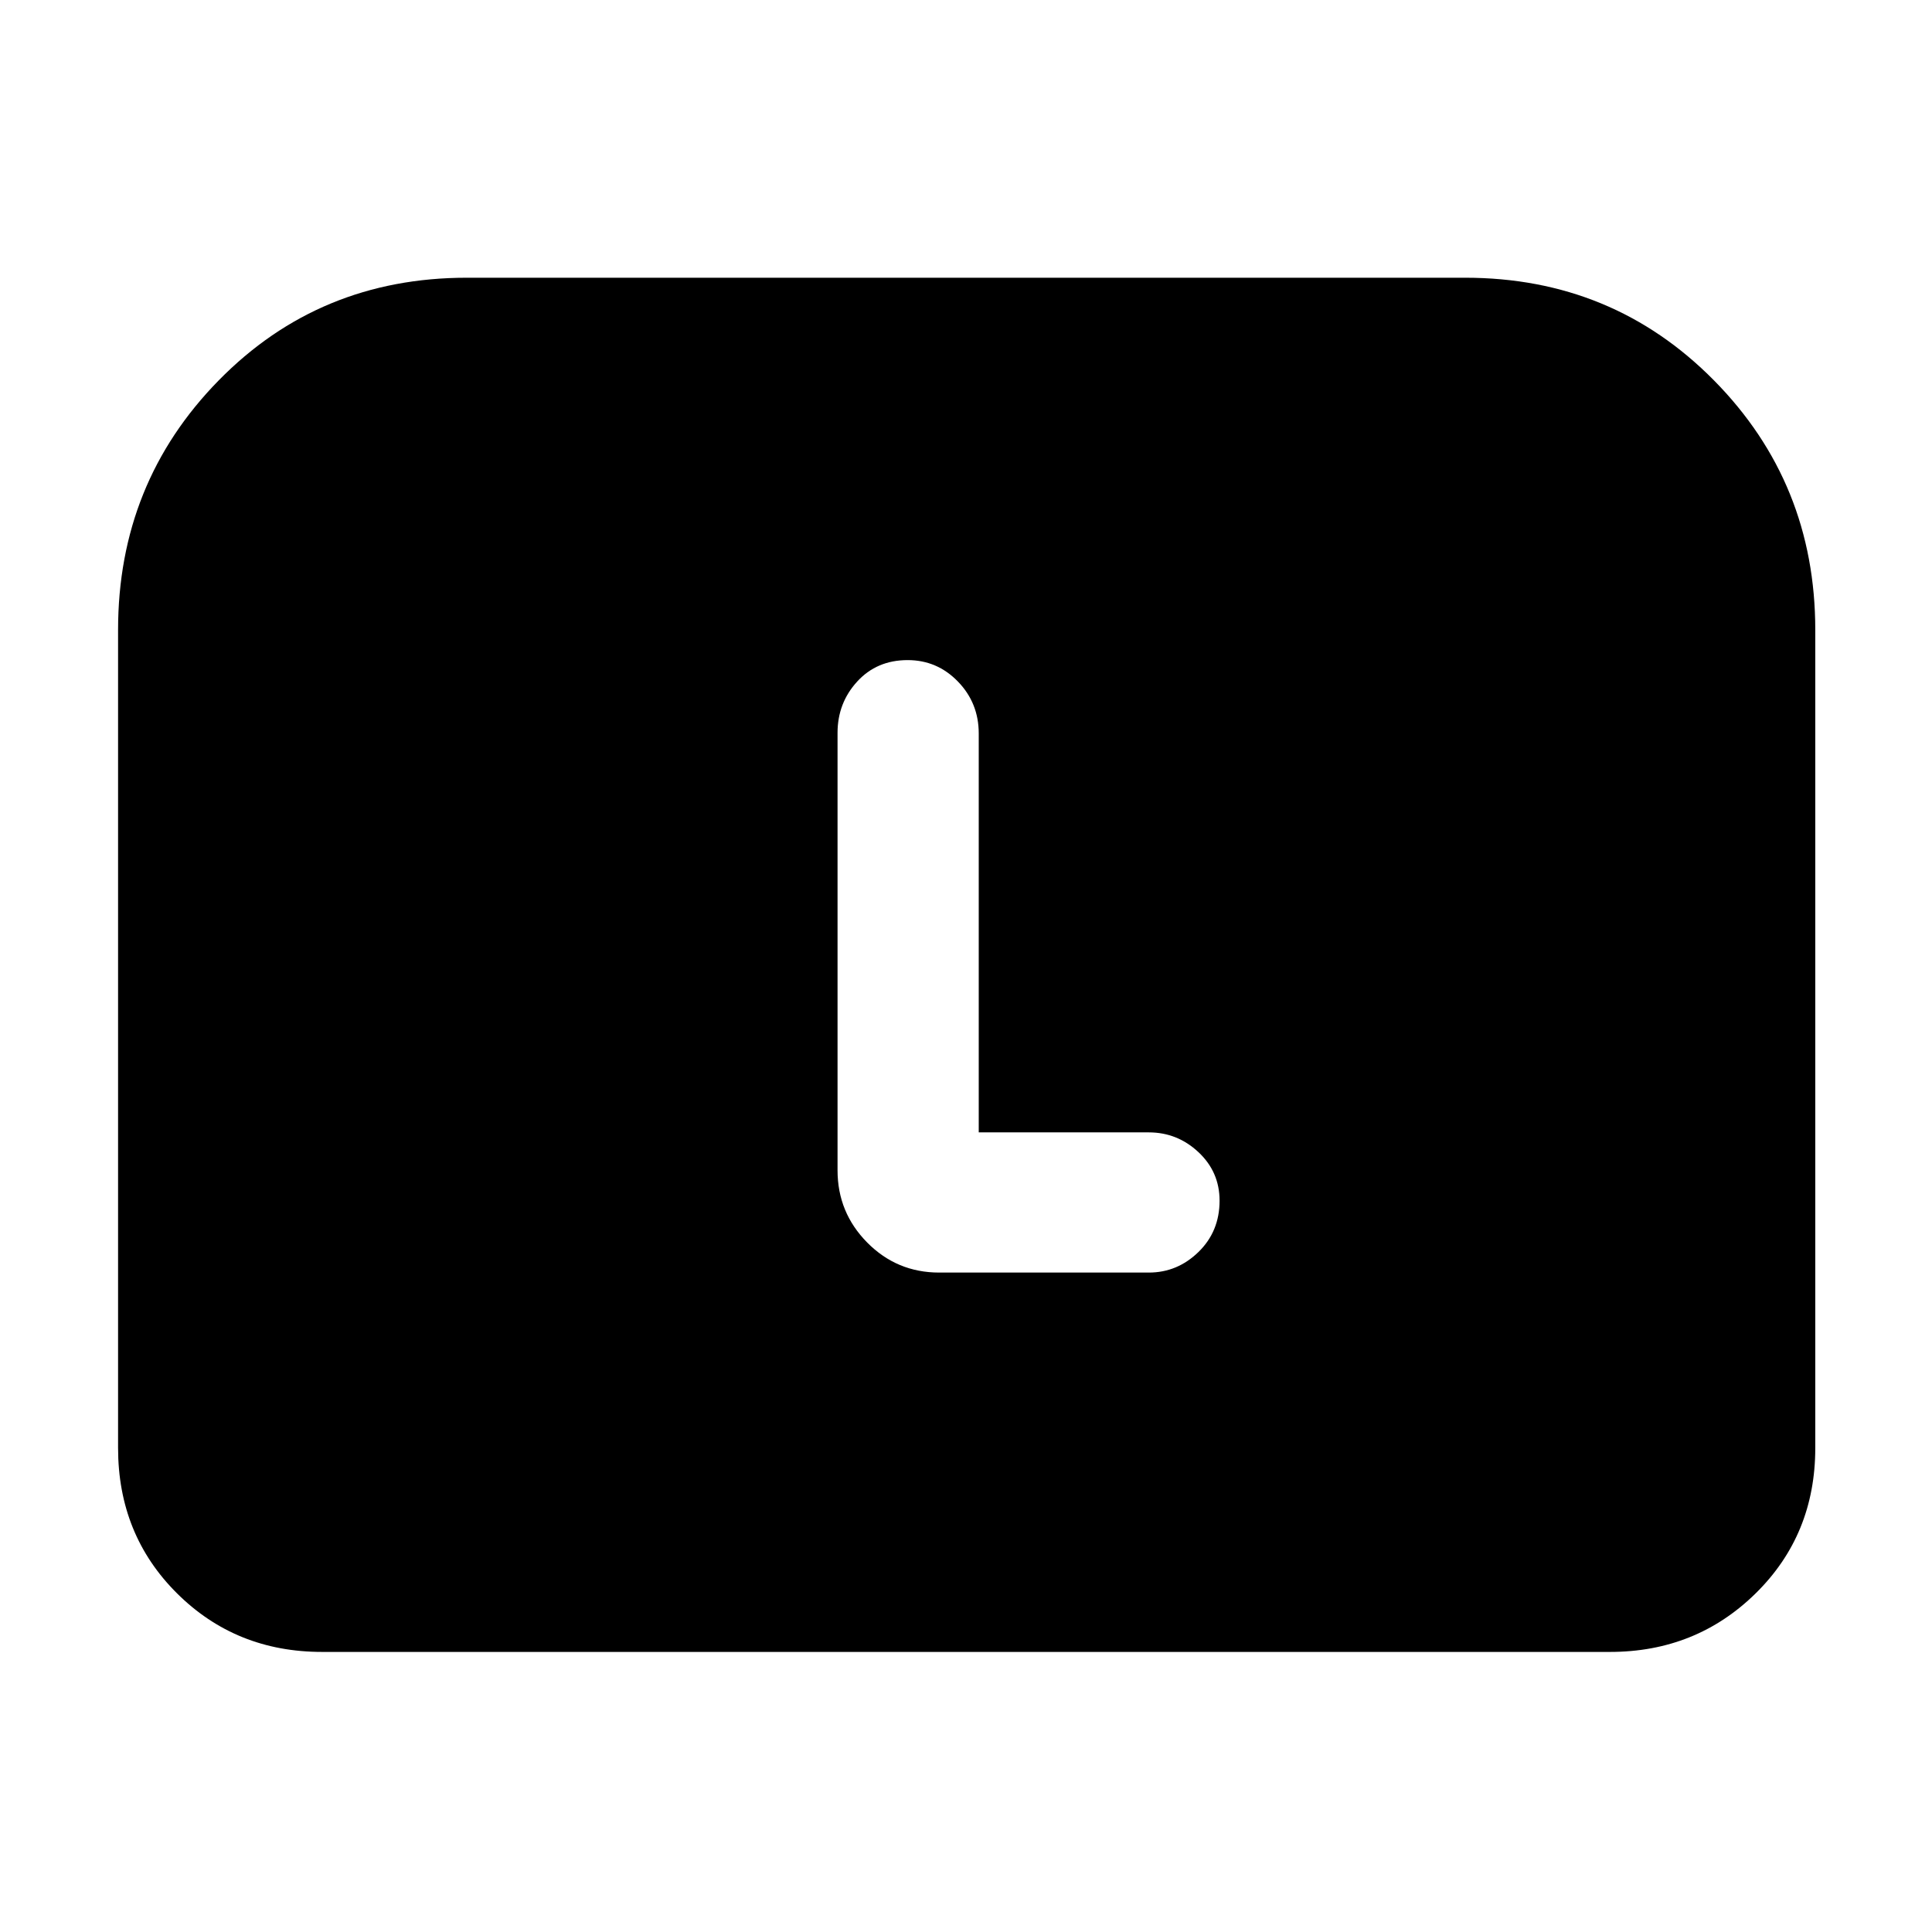 <svg xmlns="http://www.w3.org/2000/svg" height="40" viewBox="0 -960 960 960" width="40"><path d="M58.67-240.5V-647q0-73.02 50.03-124.01Q158.73-822 232-822h496q73.27 0 123.64 50.99Q902-720.02 902-647v406.5q0 43.1-29.61 72.22-29.62 29.11-72.39 29.11H160q-42.77 0-72.05-29.11-29.28-29.12-29.28-72.22Zm427.66-156.83v-198.19q0-15.15-10.33-25.81Q465.67-632 451-632q-15.33 0-25.08 10.67-9.75 10.66-9.75 25.5v217.33q0 21 14.75 35.92 14.75 14.91 35.75 14.91h104.16q14.19 0 24.68-10.22t10.49-25.5q0-14.28-10.49-24.11t-24.68-9.83h-84.5Z"/></svg>